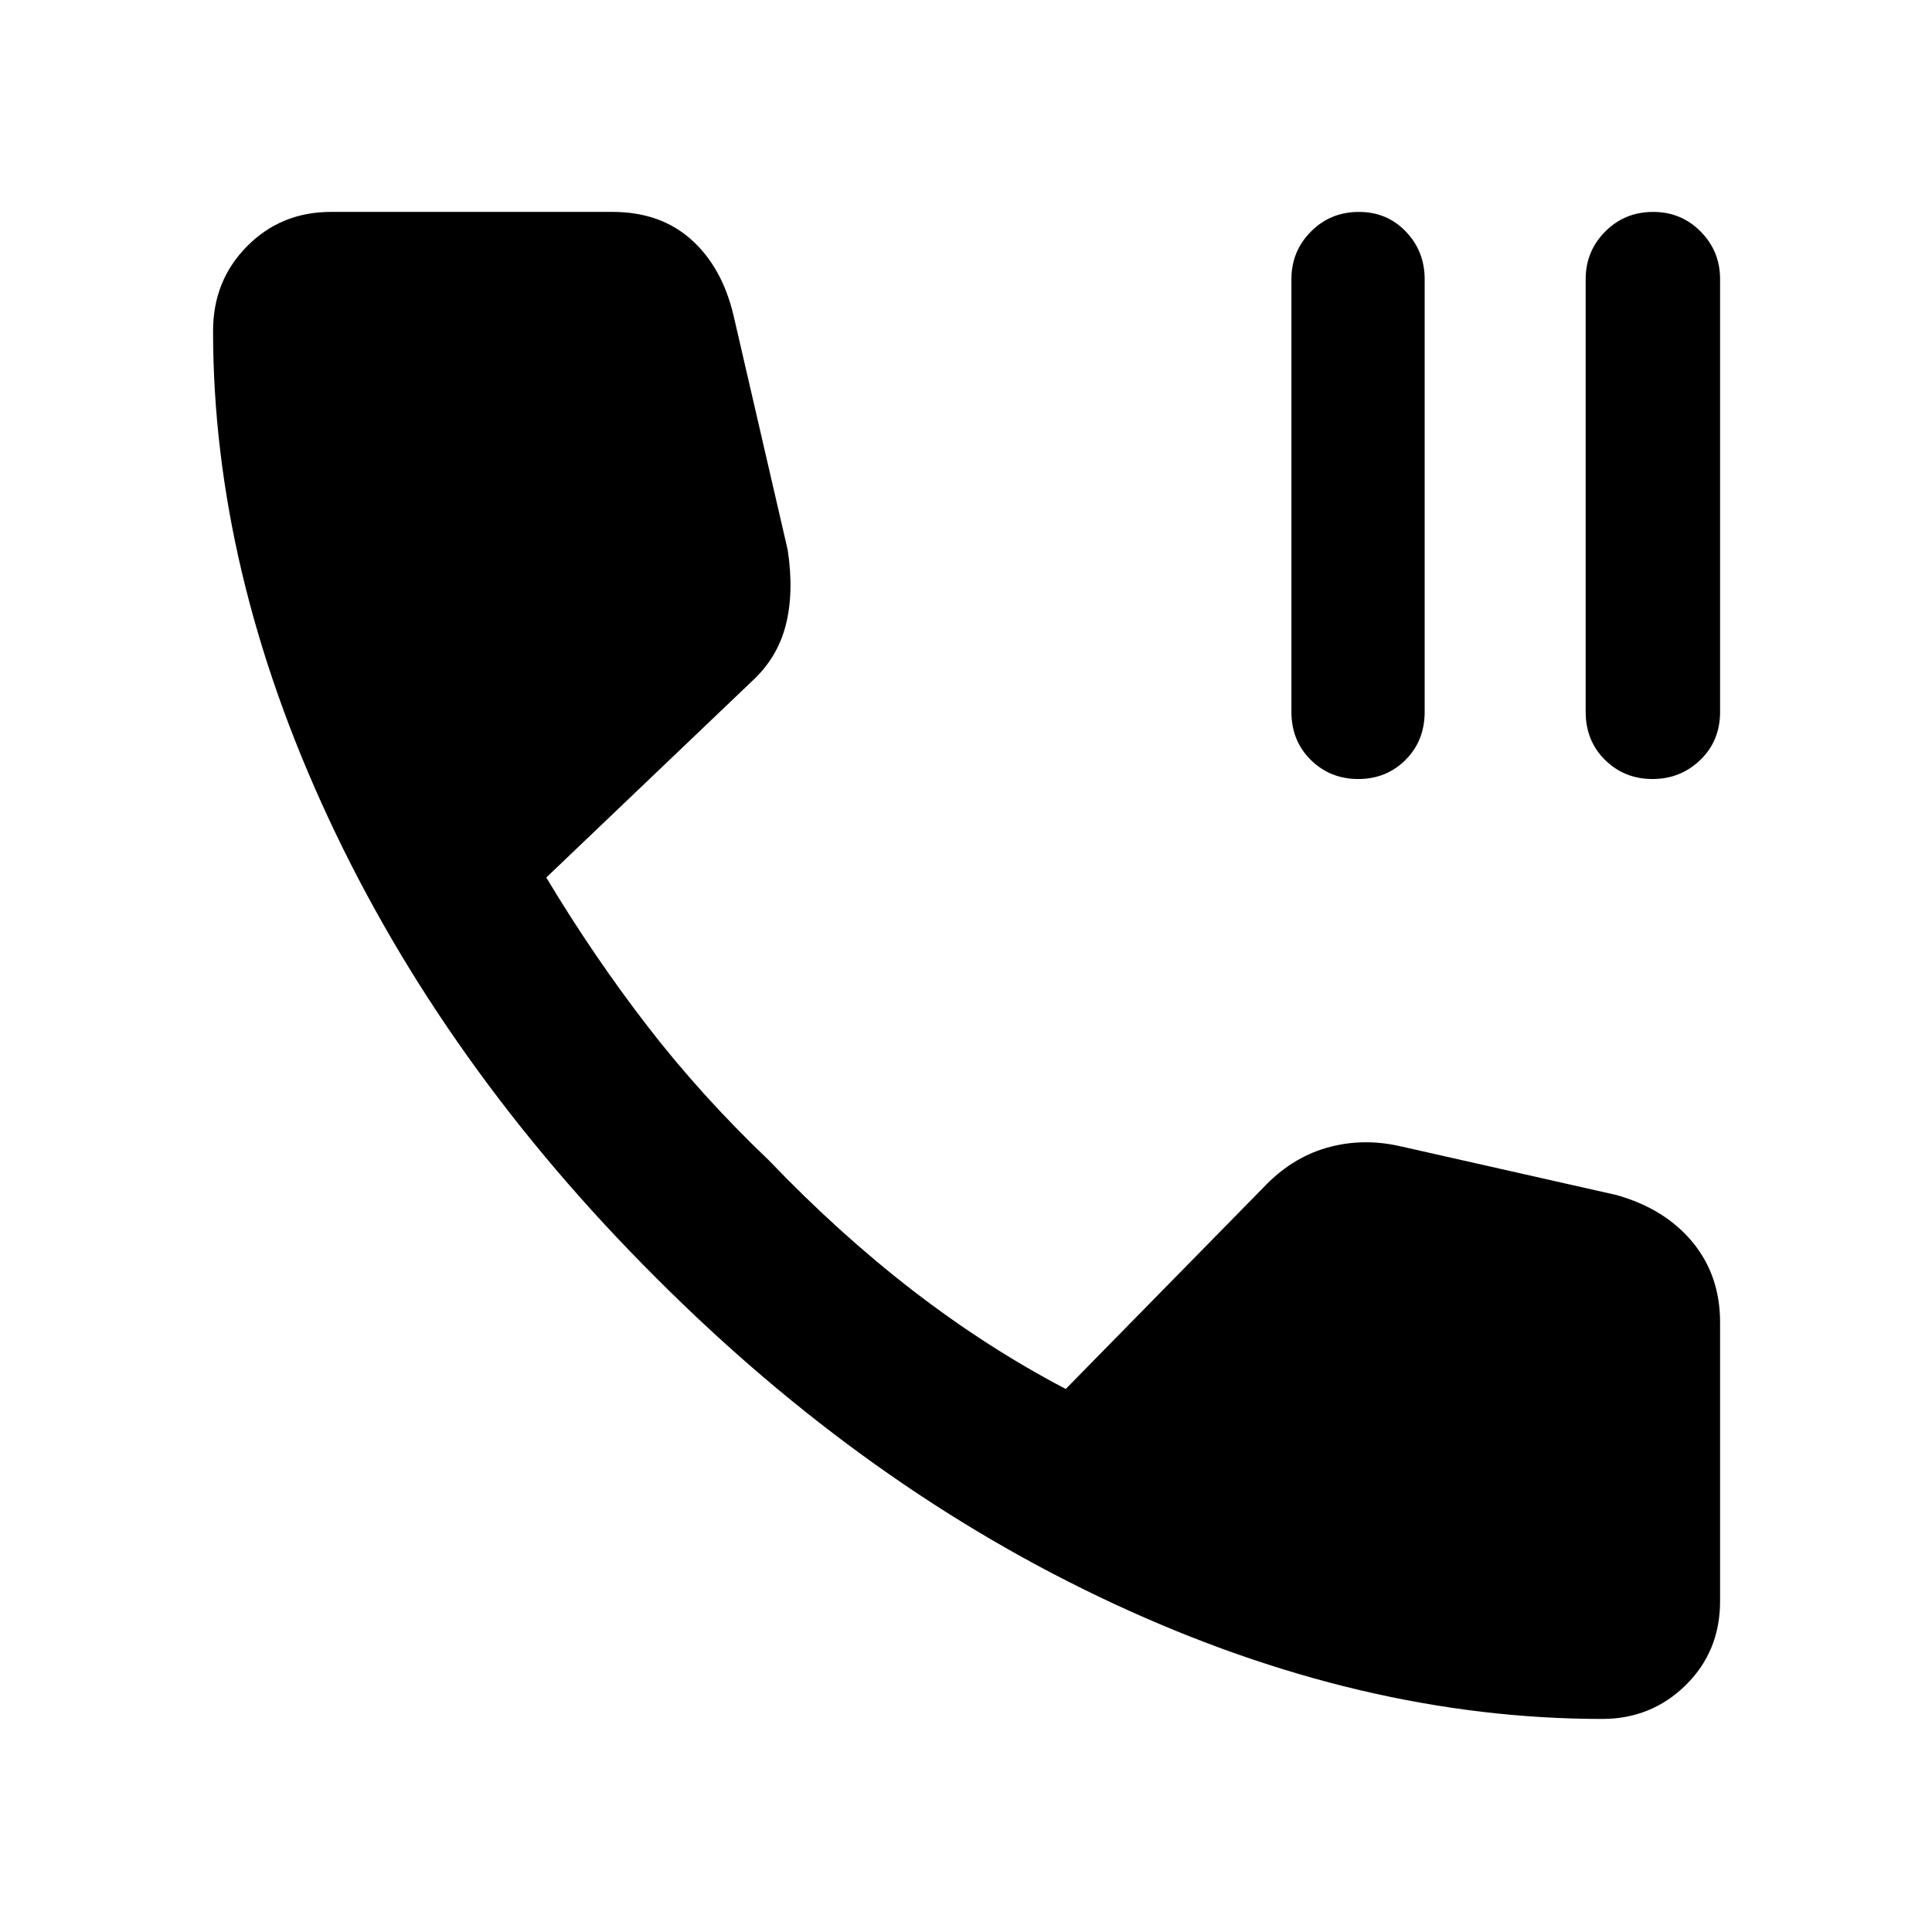 <svg xmlns="http://www.w3.org/2000/svg" width="48" height="48" viewBox="0 -960 960 960"><path d="M796.13-105.87q-119.45 0-242.46-57.13-123.02-57.13-227.71-162.11Q220.7-430.09 163.28-553.29q-57.41-123.2-57.41-242.28 0-25.01 16.89-42.07 16.9-17.06 41.67-17.06h140q23.61 0 38.98 13.68 15.37 13.67 21.07 37.72l26.93 116.59q3.2 21.14-1 37.45-4.19 16.3-16.94 27.92l-102.03 97.38q23.73 39.48 50.47 74.09 26.74 34.61 60.05 66.35 34.74 36.3 71.5 64.69t76.1 49l97.83-99.69q13.96-14.96 31.63-20.09 17.67-5.13 36.59-.87l107.69 24.3q24.05 6.83 37.72 23.4 13.68 16.56 13.68 39.95v138.4q0 25.01-17.1 41.79-17.1 16.77-41.47 16.77ZM674.9-572.91q-13.94 0-23.57-9.48t-9.63-23.91v-215q0-13.87 9.69-23.63 9.69-9.77 23.87-9.77 13.94 0 23.3 9.77 9.35 9.76 9.35 23.63v215q0 14.43-9.53 23.91t-23.48 9.48Zm146.22 0q-13.95 0-23.58-9.48-9.63-9.48-9.63-23.91v-215q0-13.87 9.7-23.63 9.69-9.77 23.87-9.77 13.94 0 23.58 9.77 9.64 9.76 9.64 23.63v215q0 14.43-9.82 23.91t-23.76 9.48Z"/></svg>